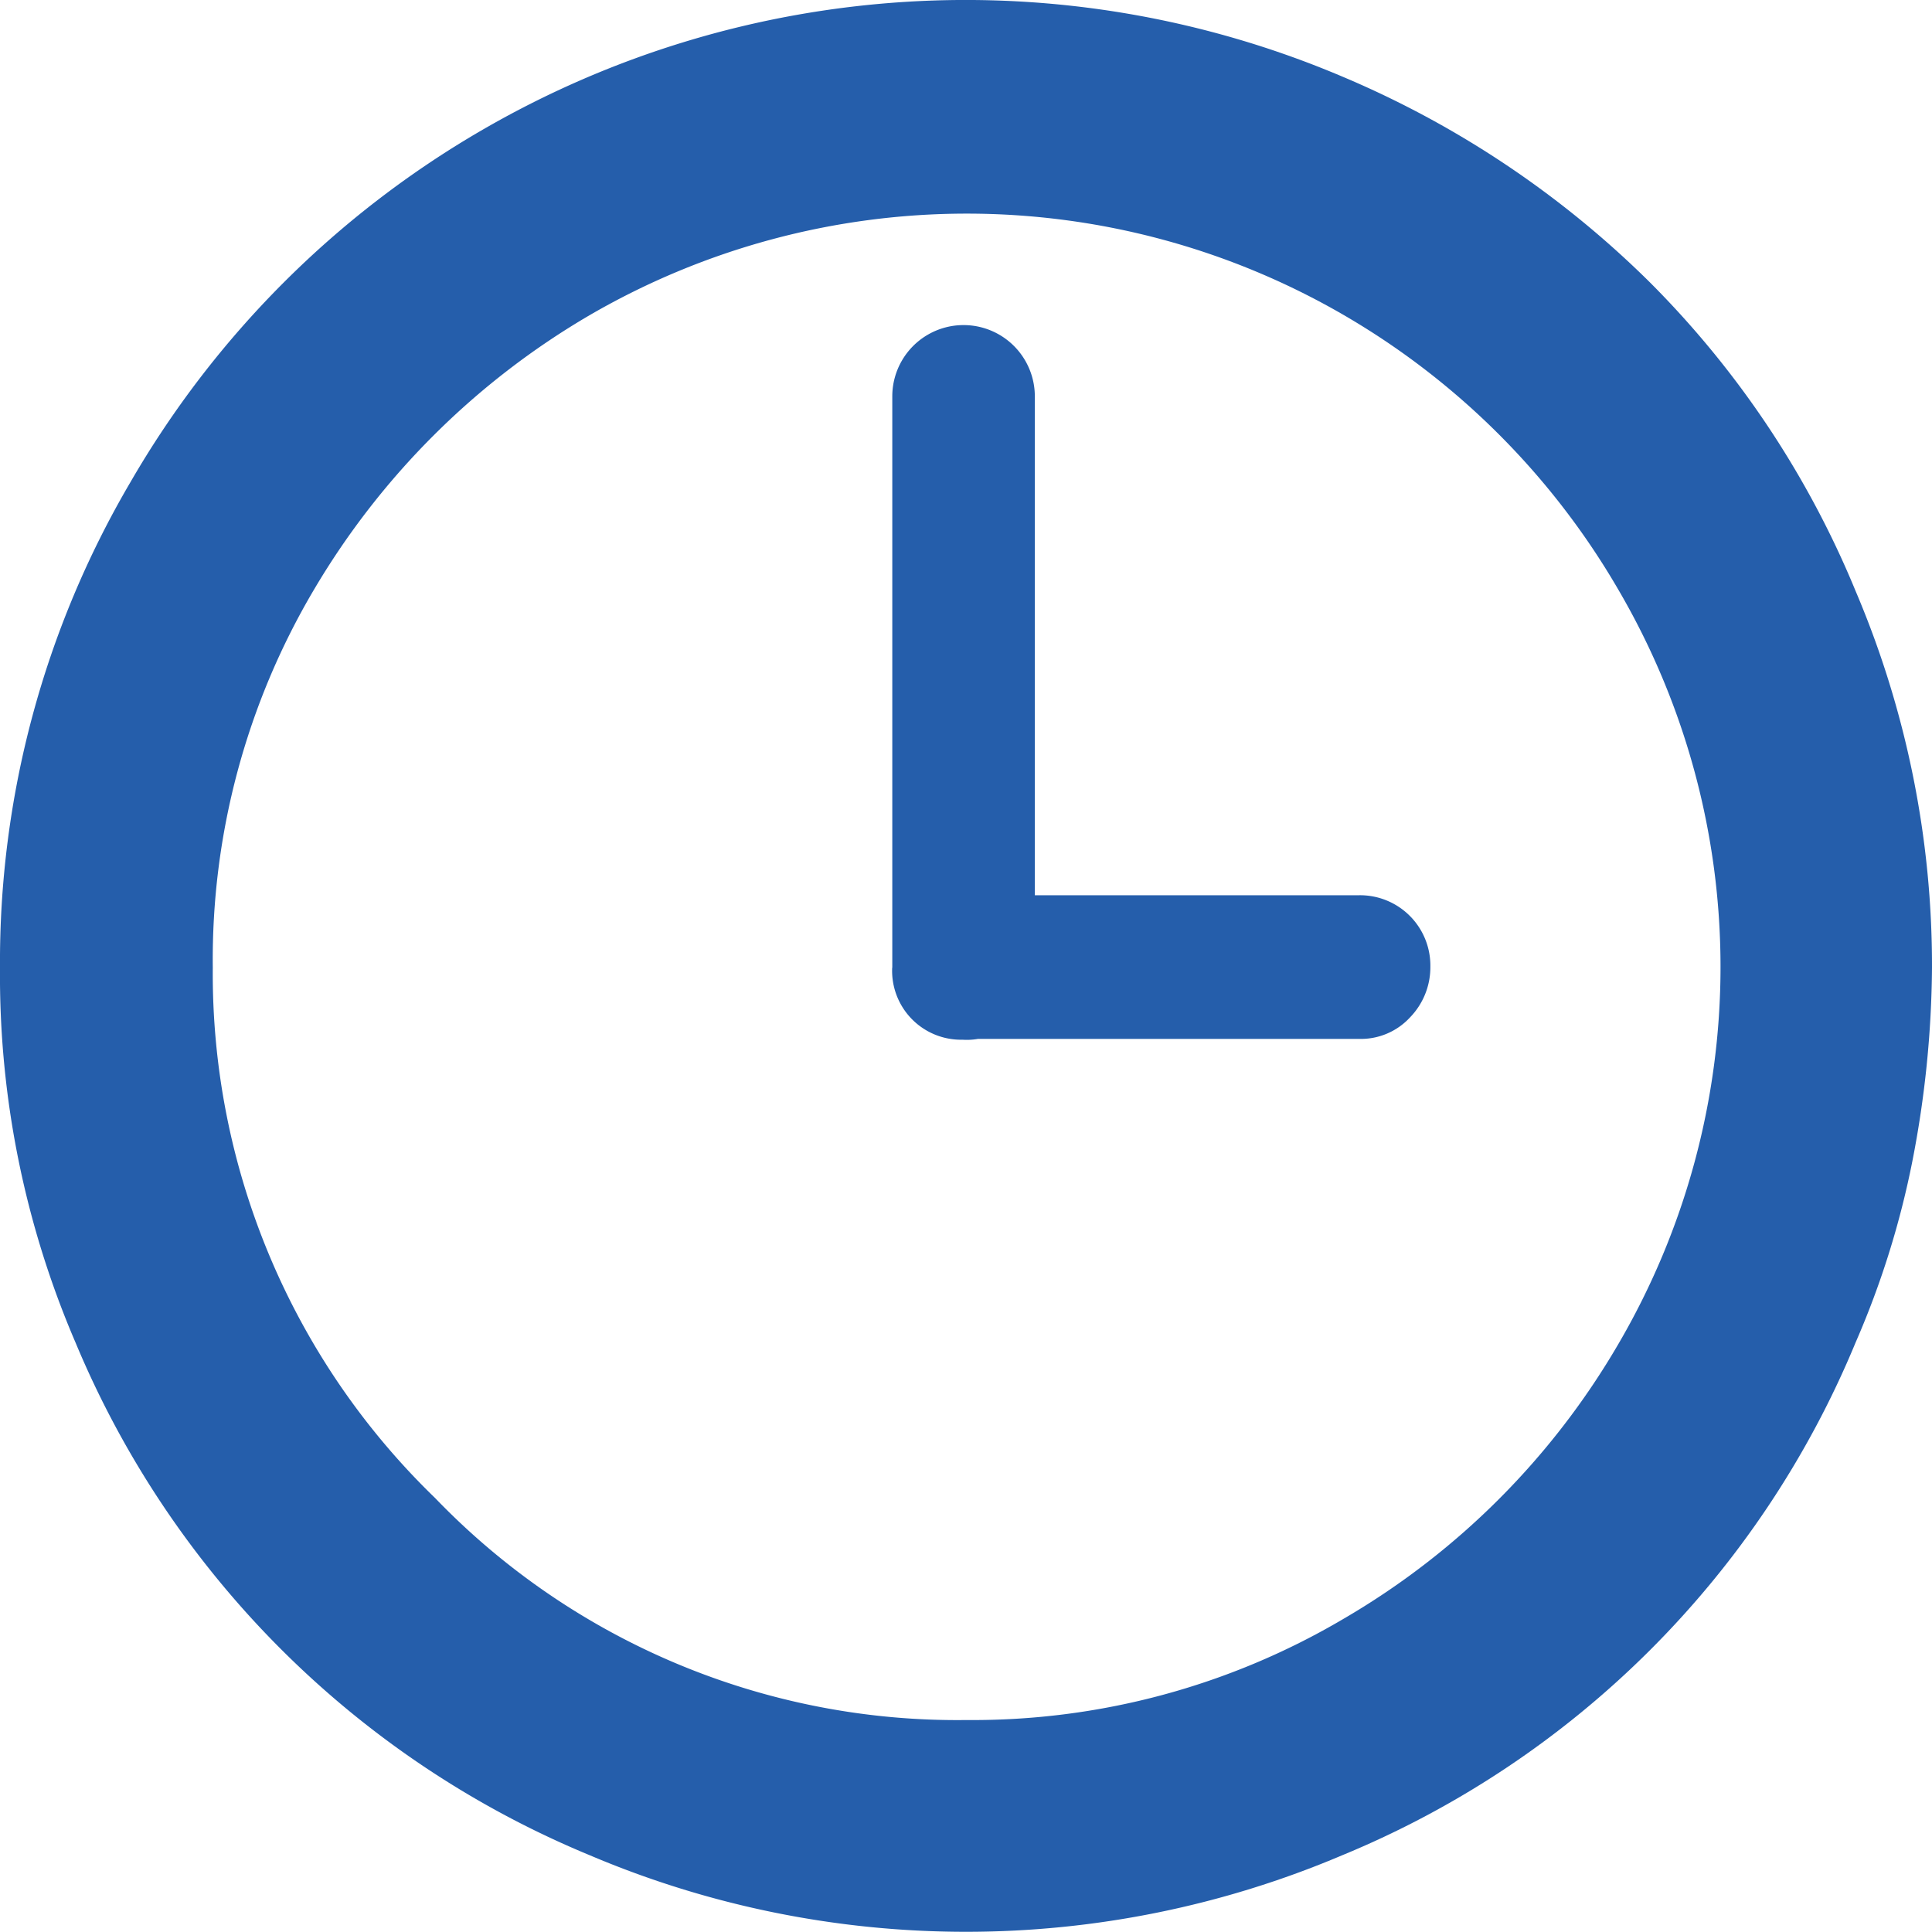 <svg xmlns="http://www.w3.org/2000/svg" width="18.976" height="18.976" viewBox="0 0 18.976 18.976"><defs><style>.a{fill:#255eab;}</style></defs><path class="a" d="M4.488,13.333A9.3,9.3,0,0,1,5.769,8.564,9.48,9.48,0,0,1,9.232,5.1a9.47,9.47,0,0,1,8.435-.522A9.573,9.573,0,0,1,20.692,6.6a9.291,9.291,0,0,1,2.022,3.034,9.4,9.4,0,0,1,.75,3.7,10.233,10.233,0,0,1-.193,1.9,8.653,8.653,0,0,1-.557,1.779,9.286,9.286,0,0,1-5.047,5.039,9.457,9.457,0,0,1-7.382,0A9.337,9.337,0,0,1,5.23,17.015,9.132,9.132,0,0,1,4.488,13.333Zm2.09,0A7.161,7.161,0,0,0,8.76,18.54a7.117,7.117,0,0,0,5.224,2.182,7.164,7.164,0,0,0,3.7-.994,7.476,7.476,0,0,0,2.7-2.7,7.34,7.34,0,0,0,0-7.407,7.434,7.434,0,0,0-2.7-2.7,7.378,7.378,0,0,0-7.4,0,7.588,7.588,0,0,0-2.713,2.7A7.135,7.135,0,0,0,6.578,13.333Zm6.674,0V7.721a.7.7,0,1,1,1.4,0v4.9h3.185a.691.691,0,0,1,.7.7.708.708,0,0,1-.2.5.656.656,0,0,1-.5.211H14.094a.646.646,0,0,1-.152.008.677.677,0,0,1-.691-.708Z" transform="translate(-4.488 -3.828)"/></svg>